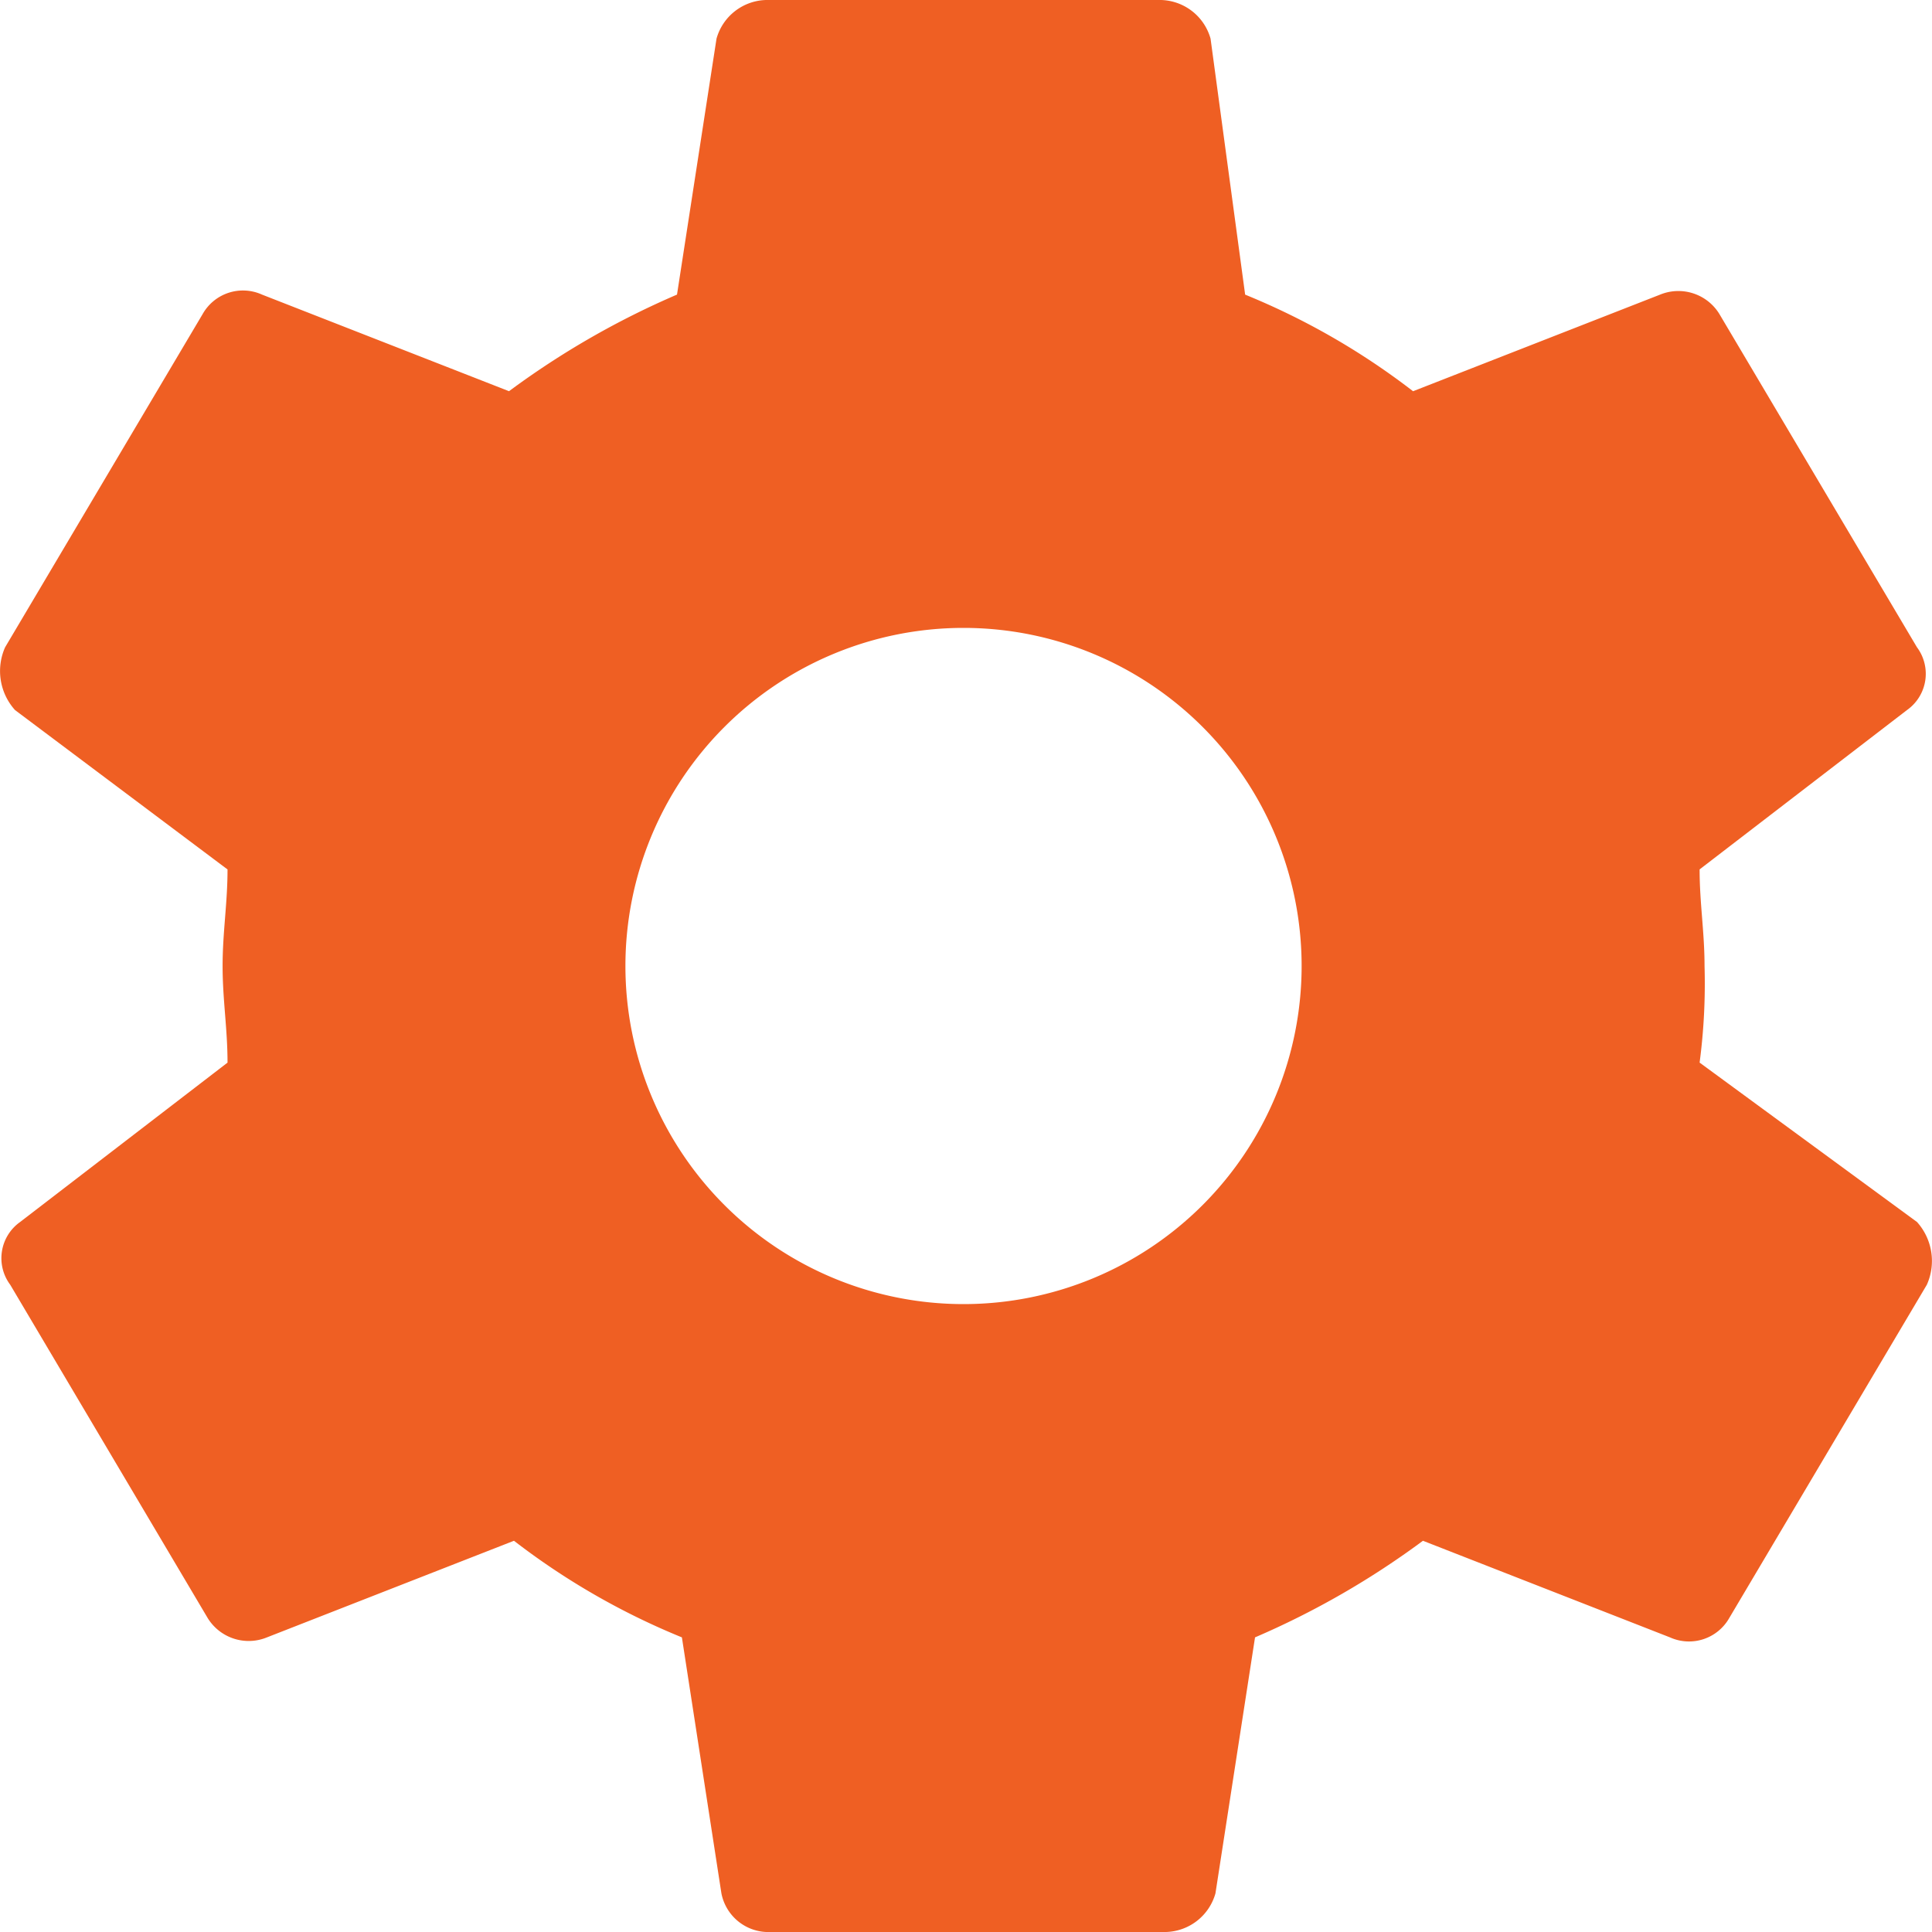 <svg xmlns="http://www.w3.org/2000/svg" width="60" height="60" viewBox="0 0 60 60">
  <path id="Icon_ionic-md-settings" data-name="Icon ionic-md-settings" d="M56.158,36.375a18.761,18.761,0,0,0,.153-3c0-1.05-.153-1.95-.153-3l6.442-4.95a1.378,1.378,0,0,0,.307-1.95L56.771,13.125a1.494,1.494,0,0,0-1.841-.6l-7.671,3a22.329,22.329,0,0,0-5.215-3l-1.074-7.95a1.644,1.644,0,0,0-1.534-1.2H27.161a1.644,1.644,0,0,0-1.534,1.2L24.4,12.524a25.98,25.98,0,0,0-5.217,3l-7.671-3a1.437,1.437,0,0,0-1.841.6L3.534,23.476a1.812,1.812,0,0,0,.307,1.95l6.6,4.95c0,1.05-.153,1.95-.153,3s.153,1.95.153,3L4,41.325a1.378,1.378,0,0,0-.307,1.95L9.825,53.625a1.494,1.494,0,0,0,1.841.6l7.671-3a22.326,22.326,0,0,0,5.215,3l1.227,7.95a1.487,1.487,0,0,0,1.534,1.2H39.588a1.644,1.644,0,0,0,1.534-1.2l1.229-7.95a25.965,25.965,0,0,0,5.215-3l7.671,3a1.437,1.437,0,0,0,1.841-.6l6.137-10.351a1.809,1.809,0,0,0-.307-1.95Zm-22.86,7.5a10.5,10.5,0,1,1,0-21,10.5,10.5,0,1,1,0,21Z" transform="translate(-3.375 -3.375)" fill="#ef5f23"/>
</svg>
